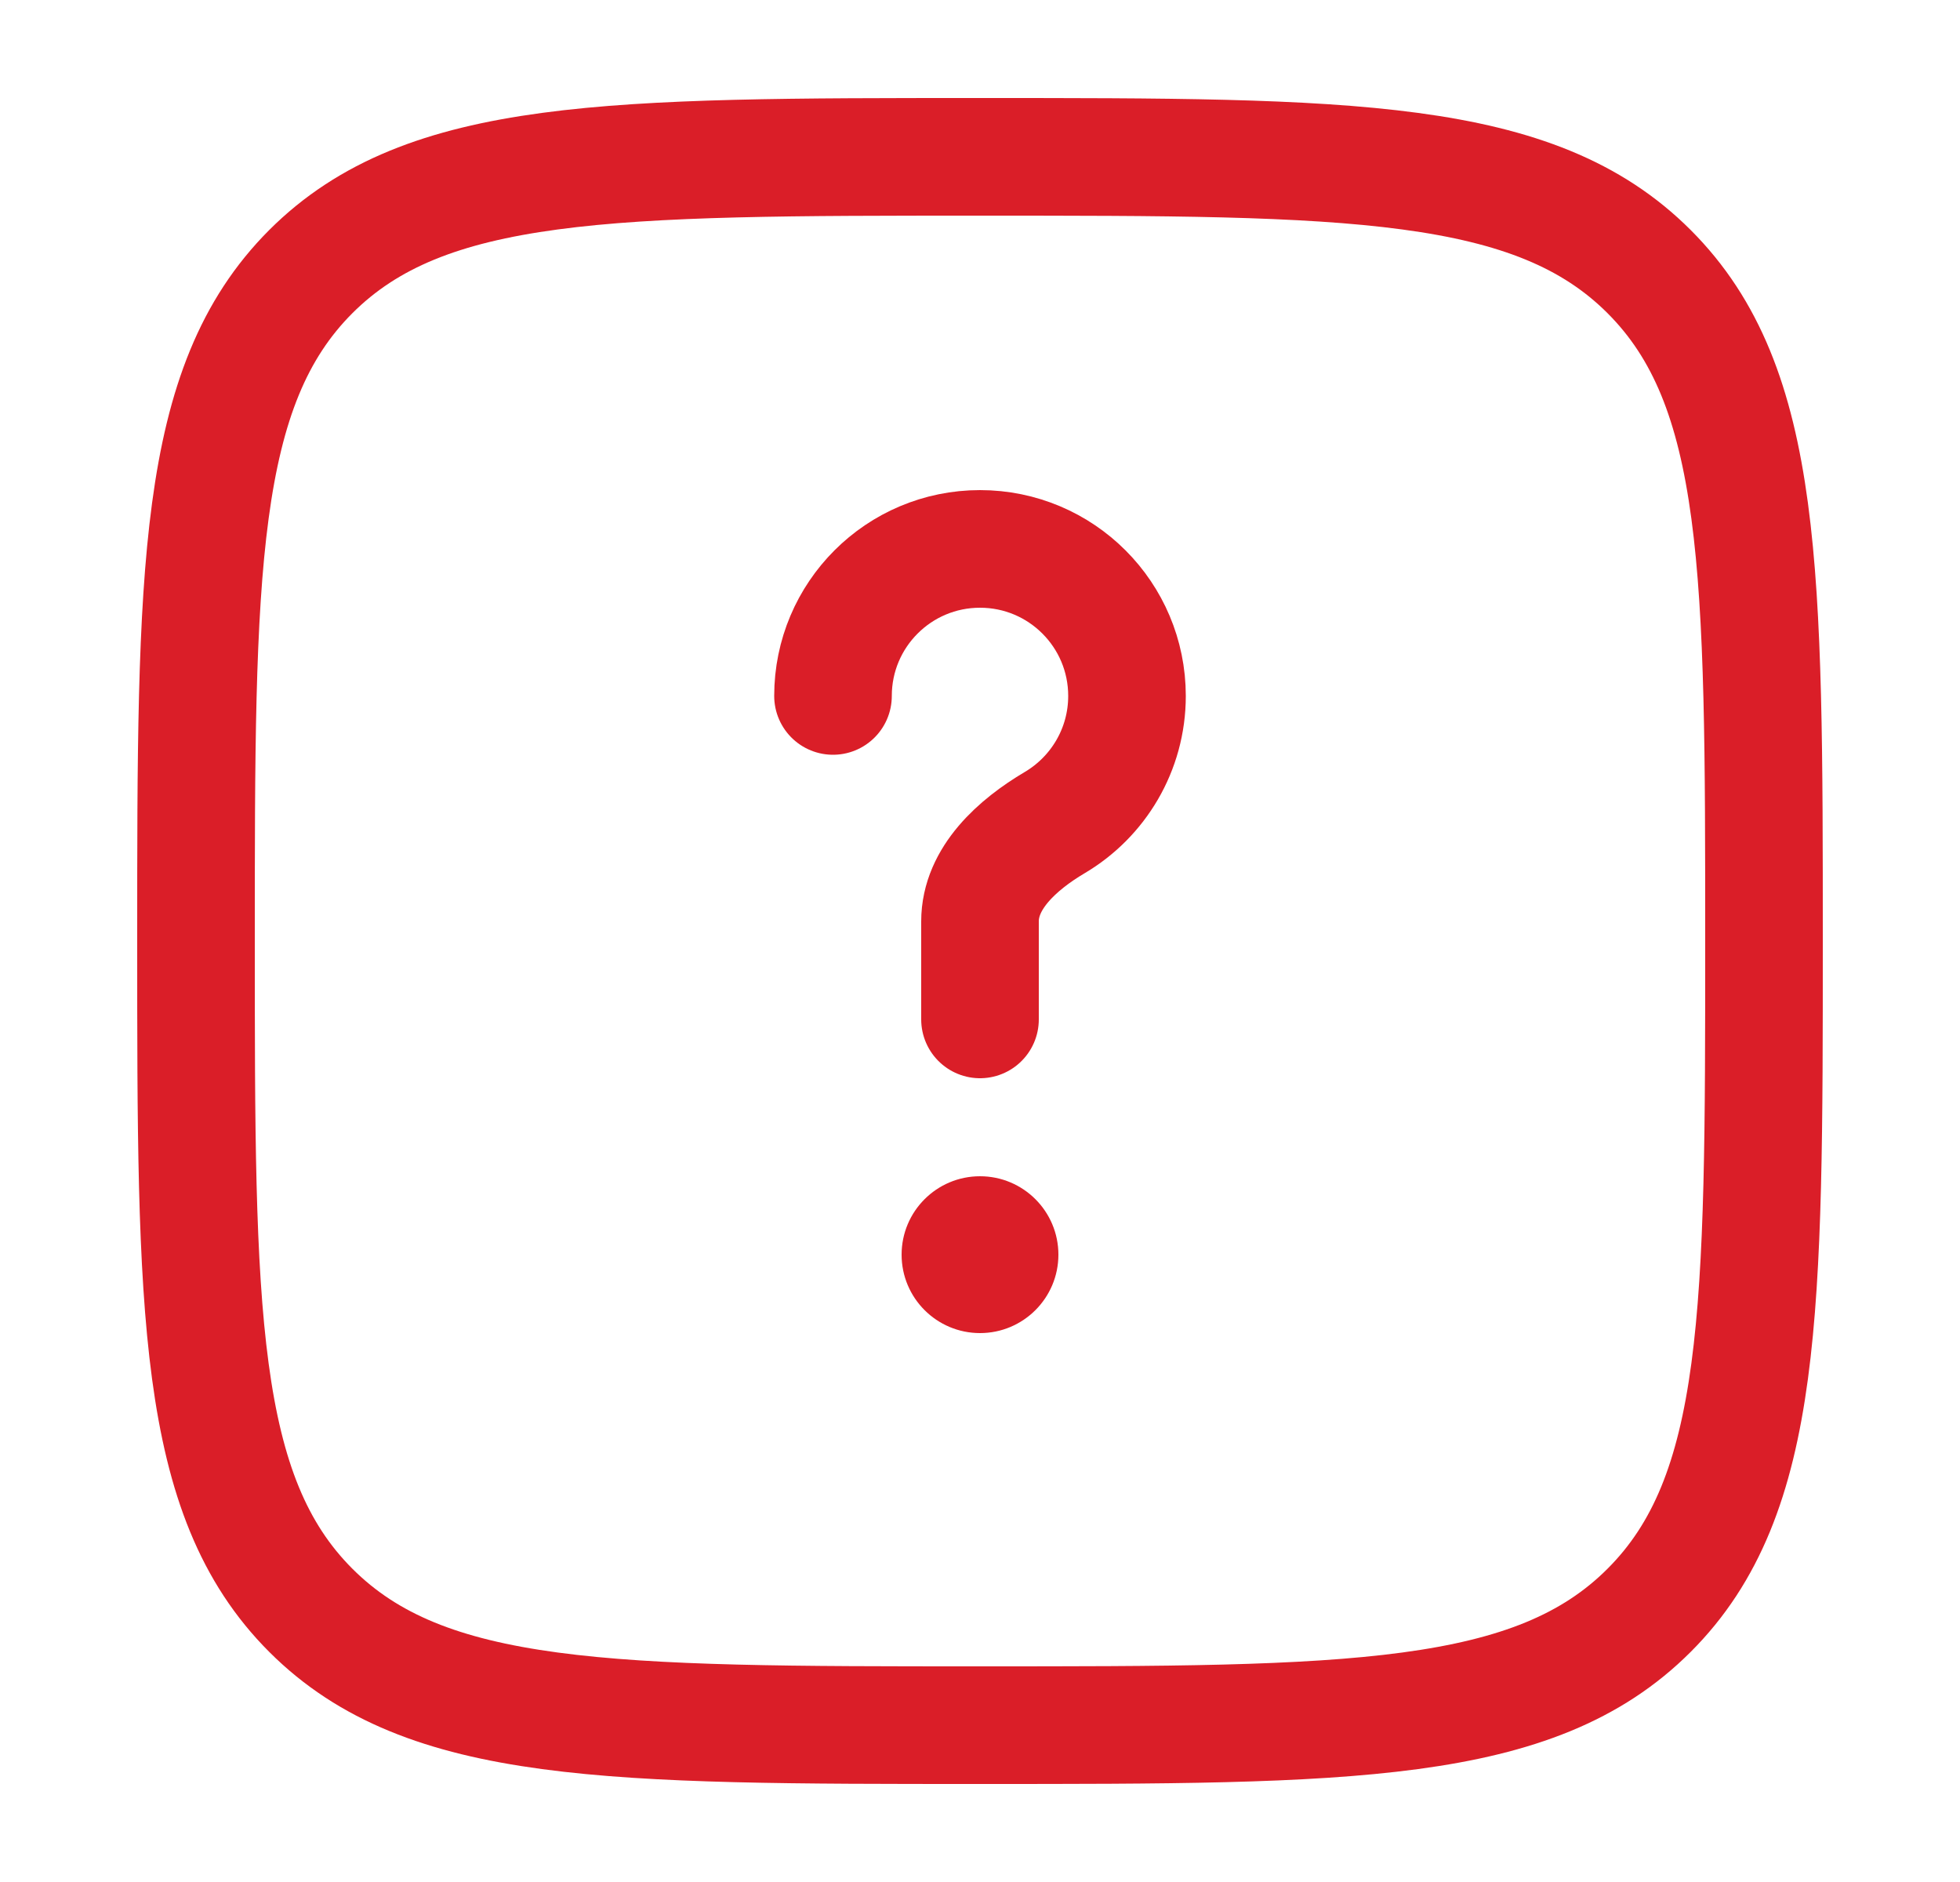 <svg width="25" height="24" viewBox="0 0 25 24" fill="none" xmlns="http://www.w3.org/2000/svg">
<path d="M2.5 12C2.5 7.286 2.5 4.929 3.964 3.464C5.429 2 7.786 2 12.5 2C17.214 2 19.571 2 21.035 3.464C22.5 4.929 22.5 7.286 22.5 12C22.5 16.714 22.5 19.071 21.035 20.535C19.571 22 17.214 22 12.5 22C7.786 22 5.429 22 3.964 20.535C2.5 19.071 2.5 16.714 2.5 12Z" stroke="#DA1E28" stroke-width="1.5"/>
<path d="M10.625 8.875C10.625 7.839 11.464 7 12.5 7C13.536 7 14.375 7.839 14.375 8.875C14.375 9.562 14.005 10.164 13.453 10.49C12.978 10.771 12.5 11.198 12.5 11.75V13" stroke="#DA1E28" stroke-width="1.5" stroke-linecap="round"/>
<circle cx="12.5" cy="16" r="1" fill="#DA1E28"/>
</svg>
